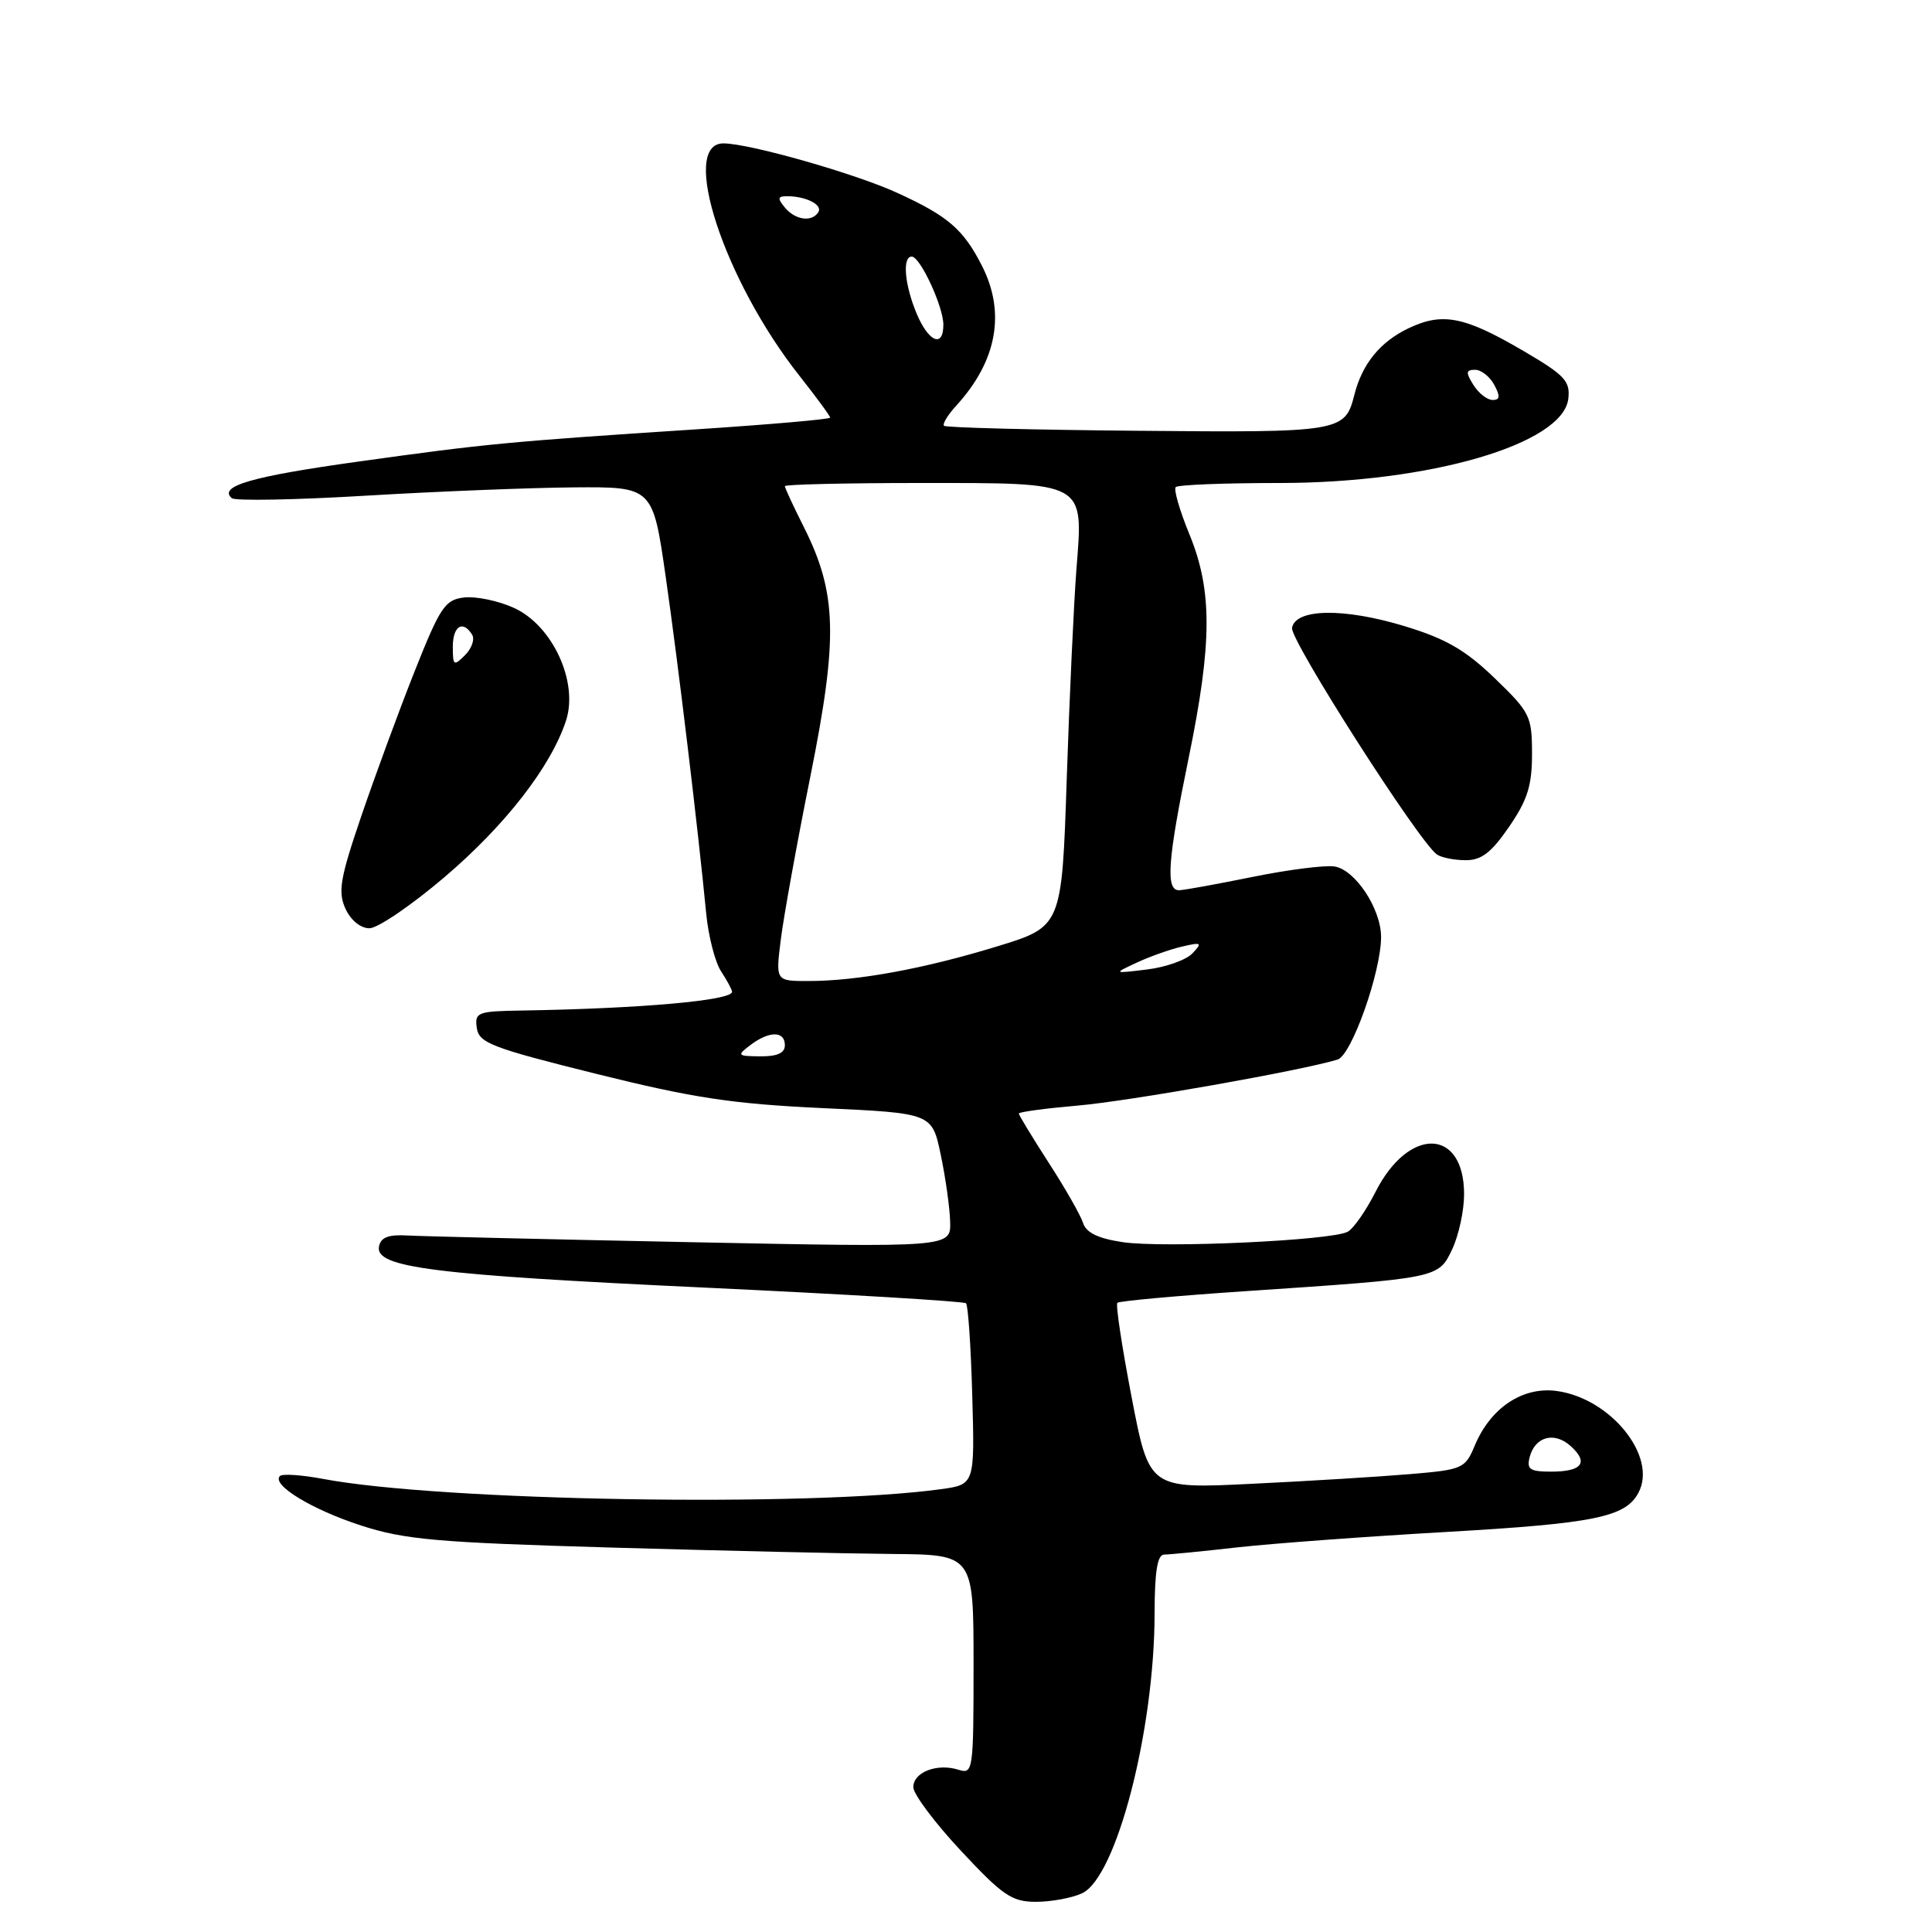 <?xml version="1.0" encoding="UTF-8" standalone="no"?>
<!DOCTYPE svg PUBLIC "-//W3C//DTD SVG 1.1//EN" "http://www.w3.org/Graphics/SVG/1.1/DTD/svg11.dtd" >
<svg xmlns="http://www.w3.org/2000/svg" xmlns:xlink="http://www.w3.org/1999/xlink" version="1.1" viewBox="0 0 256 256">
 <g >
 <path fill="currentColor"
d=" M 143.36 250.88 C 147.92 248.81 152.98 229.30 152.99 213.75 C 153.00 208.23 153.36 206.00 154.25 205.99 C 154.94 205.99 159.32 205.56 164.00 205.03 C 168.68 204.51 181.05 203.60 191.50 203.00 C 211.25 201.87 215.38 201.04 217.10 197.80 C 219.66 193.02 213.43 185.27 206.25 184.31 C 201.76 183.71 197.51 186.54 195.42 191.53 C 194.14 194.60 193.83 194.74 186.80 195.33 C 182.78 195.67 173.38 196.25 165.89 196.61 C 152.28 197.28 152.28 197.28 149.95 185.16 C 148.67 178.50 147.81 172.86 148.06 172.63 C 148.30 172.39 155.93 171.70 165.00 171.09 C 190.74 169.36 190.59 169.39 192.43 165.52 C 193.29 163.69 194.00 160.42 194.00 158.25 C 194.00 149.43 186.64 149.25 182.25 157.96 C 181.01 160.41 179.36 162.78 178.58 163.21 C 176.51 164.37 154.18 165.40 148.75 164.59 C 145.50 164.10 143.92 163.34 143.51 162.05 C 143.19 161.03 141.14 157.44 138.96 154.07 C 136.78 150.69 135.00 147.76 135.00 147.55 C 135.00 147.34 138.49 146.87 142.75 146.50 C 149.54 145.92 172.41 141.87 177.23 140.40 C 179.09 139.84 183.00 128.80 183.00 124.14 C 182.99 120.41 179.56 115.22 176.81 114.81 C 175.54 114.62 170.68 115.24 166.00 116.19 C 161.32 117.14 156.94 117.94 156.25 117.96 C 154.42 118.02 154.71 114.02 157.49 100.50 C 160.64 85.20 160.66 78.23 157.60 70.79 C 156.31 67.65 155.50 64.84 155.79 64.54 C 156.09 64.24 162.26 64.00 169.51 64.00 C 189.45 64.00 207.11 58.85 207.81 52.83 C 208.08 50.50 207.33 49.70 201.91 46.53 C 194.07 41.93 191.17 41.35 186.67 43.48 C 182.87 45.29 180.49 48.22 179.45 52.35 C 178.22 57.23 177.63 57.33 150.72 57.08 C 136.86 56.96 125.33 56.66 125.09 56.42 C 124.85 56.19 125.58 54.98 126.71 53.75 C 132.11 47.84 133.28 41.43 130.11 35.21 C 127.64 30.37 125.62 28.63 118.88 25.55 C 113.30 22.99 99.27 19.00 95.86 19.00 C 90.00 19.00 95.92 37.13 105.92 49.78 C 108.16 52.62 110.00 55.12 110.00 55.34 C 110.00 55.55 102.01 56.25 92.25 56.89 C 67.35 58.52 64.38 58.80 47.50 61.16 C 33.33 63.13 28.89 64.42 30.71 66.01 C 31.14 66.39 39.15 66.24 48.50 65.68 C 57.85 65.12 70.22 64.63 76.00 64.58 C 86.50 64.50 86.50 64.50 88.22 76.50 C 89.89 88.14 92.49 109.80 93.57 121.00 C 93.86 124.03 94.75 127.50 95.55 128.71 C 96.35 129.93 97.00 131.15 97.00 131.42 C 97.00 132.57 84.94 133.64 69.18 133.90 C 63.25 133.99 62.88 134.14 63.18 136.22 C 63.47 138.20 65.16 138.85 79.00 142.29 C 91.82 145.48 97.01 146.27 109.00 146.83 C 123.50 147.50 123.50 147.50 124.65 153.00 C 125.29 156.03 125.85 160.03 125.90 161.89 C 126.00 165.29 126.00 165.29 91.75 164.60 C 72.91 164.22 55.94 163.82 54.03 163.71 C 51.48 163.56 50.46 163.94 50.22 165.16 C 49.66 167.96 57.38 168.93 93.50 170.62 C 112.20 171.50 127.72 172.43 128.00 172.69 C 128.28 172.95 128.65 178.46 128.83 184.93 C 129.16 196.71 129.16 196.71 124.63 197.33 C 107.18 199.72 58.31 198.90 42.79 195.96 C 39.98 195.43 37.41 195.26 37.09 195.58 C 35.93 196.74 41.31 200.02 47.85 202.14 C 53.65 204.02 57.90 204.39 81.00 205.06 C 95.58 205.48 112.34 205.86 118.25 205.91 C 129.00 206.00 129.00 206.00 129.00 220.57 C 129.00 234.68 128.94 235.11 127.00 234.50 C 124.17 233.60 121.00 234.83 121.02 236.82 C 121.03 237.74 123.87 241.54 127.34 245.25 C 132.88 251.19 134.08 252.00 137.28 252.00 C 139.27 252.00 142.01 251.50 143.36 250.88 Z  M 58.87 116.25 C 66.95 109.37 72.98 101.61 74.99 95.52 C 76.69 90.39 73.21 82.85 68.08 80.54 C 66.01 79.60 63.05 78.99 61.50 79.17 C 58.96 79.47 58.33 80.42 54.92 89.00 C 52.85 94.22 49.68 102.84 47.87 108.15 C 45.06 116.39 44.76 118.17 45.77 120.40 C 46.47 121.93 47.77 123.00 48.95 123.00 C 50.05 123.00 54.51 119.96 58.87 116.25 Z  M 199.95 109.57 C 202.40 106.01 203.00 104.11 203.00 99.89 C 203.00 94.90 202.75 94.39 198.05 89.86 C 194.18 86.13 191.58 84.63 186.15 82.98 C 178.11 80.53 171.68 80.62 171.20 83.19 C 170.90 84.78 188.09 111.67 190.41 113.23 C 191.01 113.64 192.72 113.98 194.20 113.98 C 196.28 114.00 197.61 112.98 199.95 109.57 Z  M 202.69 193.07 C 203.40 190.35 205.96 189.66 208.12 191.61 C 210.55 193.80 209.64 195.00 205.53 195.00 C 202.72 195.00 202.27 194.69 202.69 193.07 Z  M 99.44 138.47 C 101.94 136.58 104.00 136.59 104.00 138.50 C 104.00 139.53 102.99 139.99 100.75 139.97 C 97.68 139.94 97.61 139.86 99.44 138.47 Z  M 103.46 124.49 C 103.84 121.45 105.60 111.71 107.39 102.82 C 111.07 84.47 110.91 78.59 106.50 69.81 C 105.12 67.08 104.00 64.65 104.00 64.42 C 104.00 64.19 112.07 64.00 121.93 64.00 C 144.06 64.00 143.55 63.71 142.63 75.45 C 142.29 79.88 141.71 92.34 141.35 103.14 C 140.70 122.78 140.70 122.78 132.10 125.41 C 122.43 128.37 113.61 129.99 107.13 129.99 C 102.77 130.00 102.77 130.00 103.46 124.49 Z  M 150.61 127.56 C 152.32 126.76 155.02 125.80 156.61 125.43 C 159.22 124.82 159.35 124.91 158.00 126.33 C 157.18 127.20 154.47 128.16 152.00 128.46 C 147.50 129.01 147.50 129.01 150.61 127.56 Z  M 195.23 51.00 C 194.20 49.34 194.23 49.00 195.46 49.00 C 196.27 49.00 197.41 49.90 198.00 51.00 C 198.81 52.52 198.76 53.00 197.78 53.00 C 197.06 53.00 195.92 52.10 195.23 51.00 Z  M 121.45 41.53 C 119.86 37.72 119.54 34.00 120.81 34.00 C 121.93 34.00 125.00 40.62 125.00 43.03 C 125.00 46.15 123.03 45.32 121.45 41.53 Z  M 104.00 27.50 C 102.99 26.28 103.04 26.00 104.30 26.00 C 106.79 26.00 109.03 27.14 108.44 28.10 C 107.59 29.47 105.39 29.17 104.00 27.50 Z  M 60.00 85.71 C 60.00 82.95 61.33 82.11 62.56 84.10 C 62.93 84.70 62.51 85.92 61.62 86.81 C 60.13 88.30 60.00 88.22 60.00 85.71 Z "/>
</g>
</svg>
